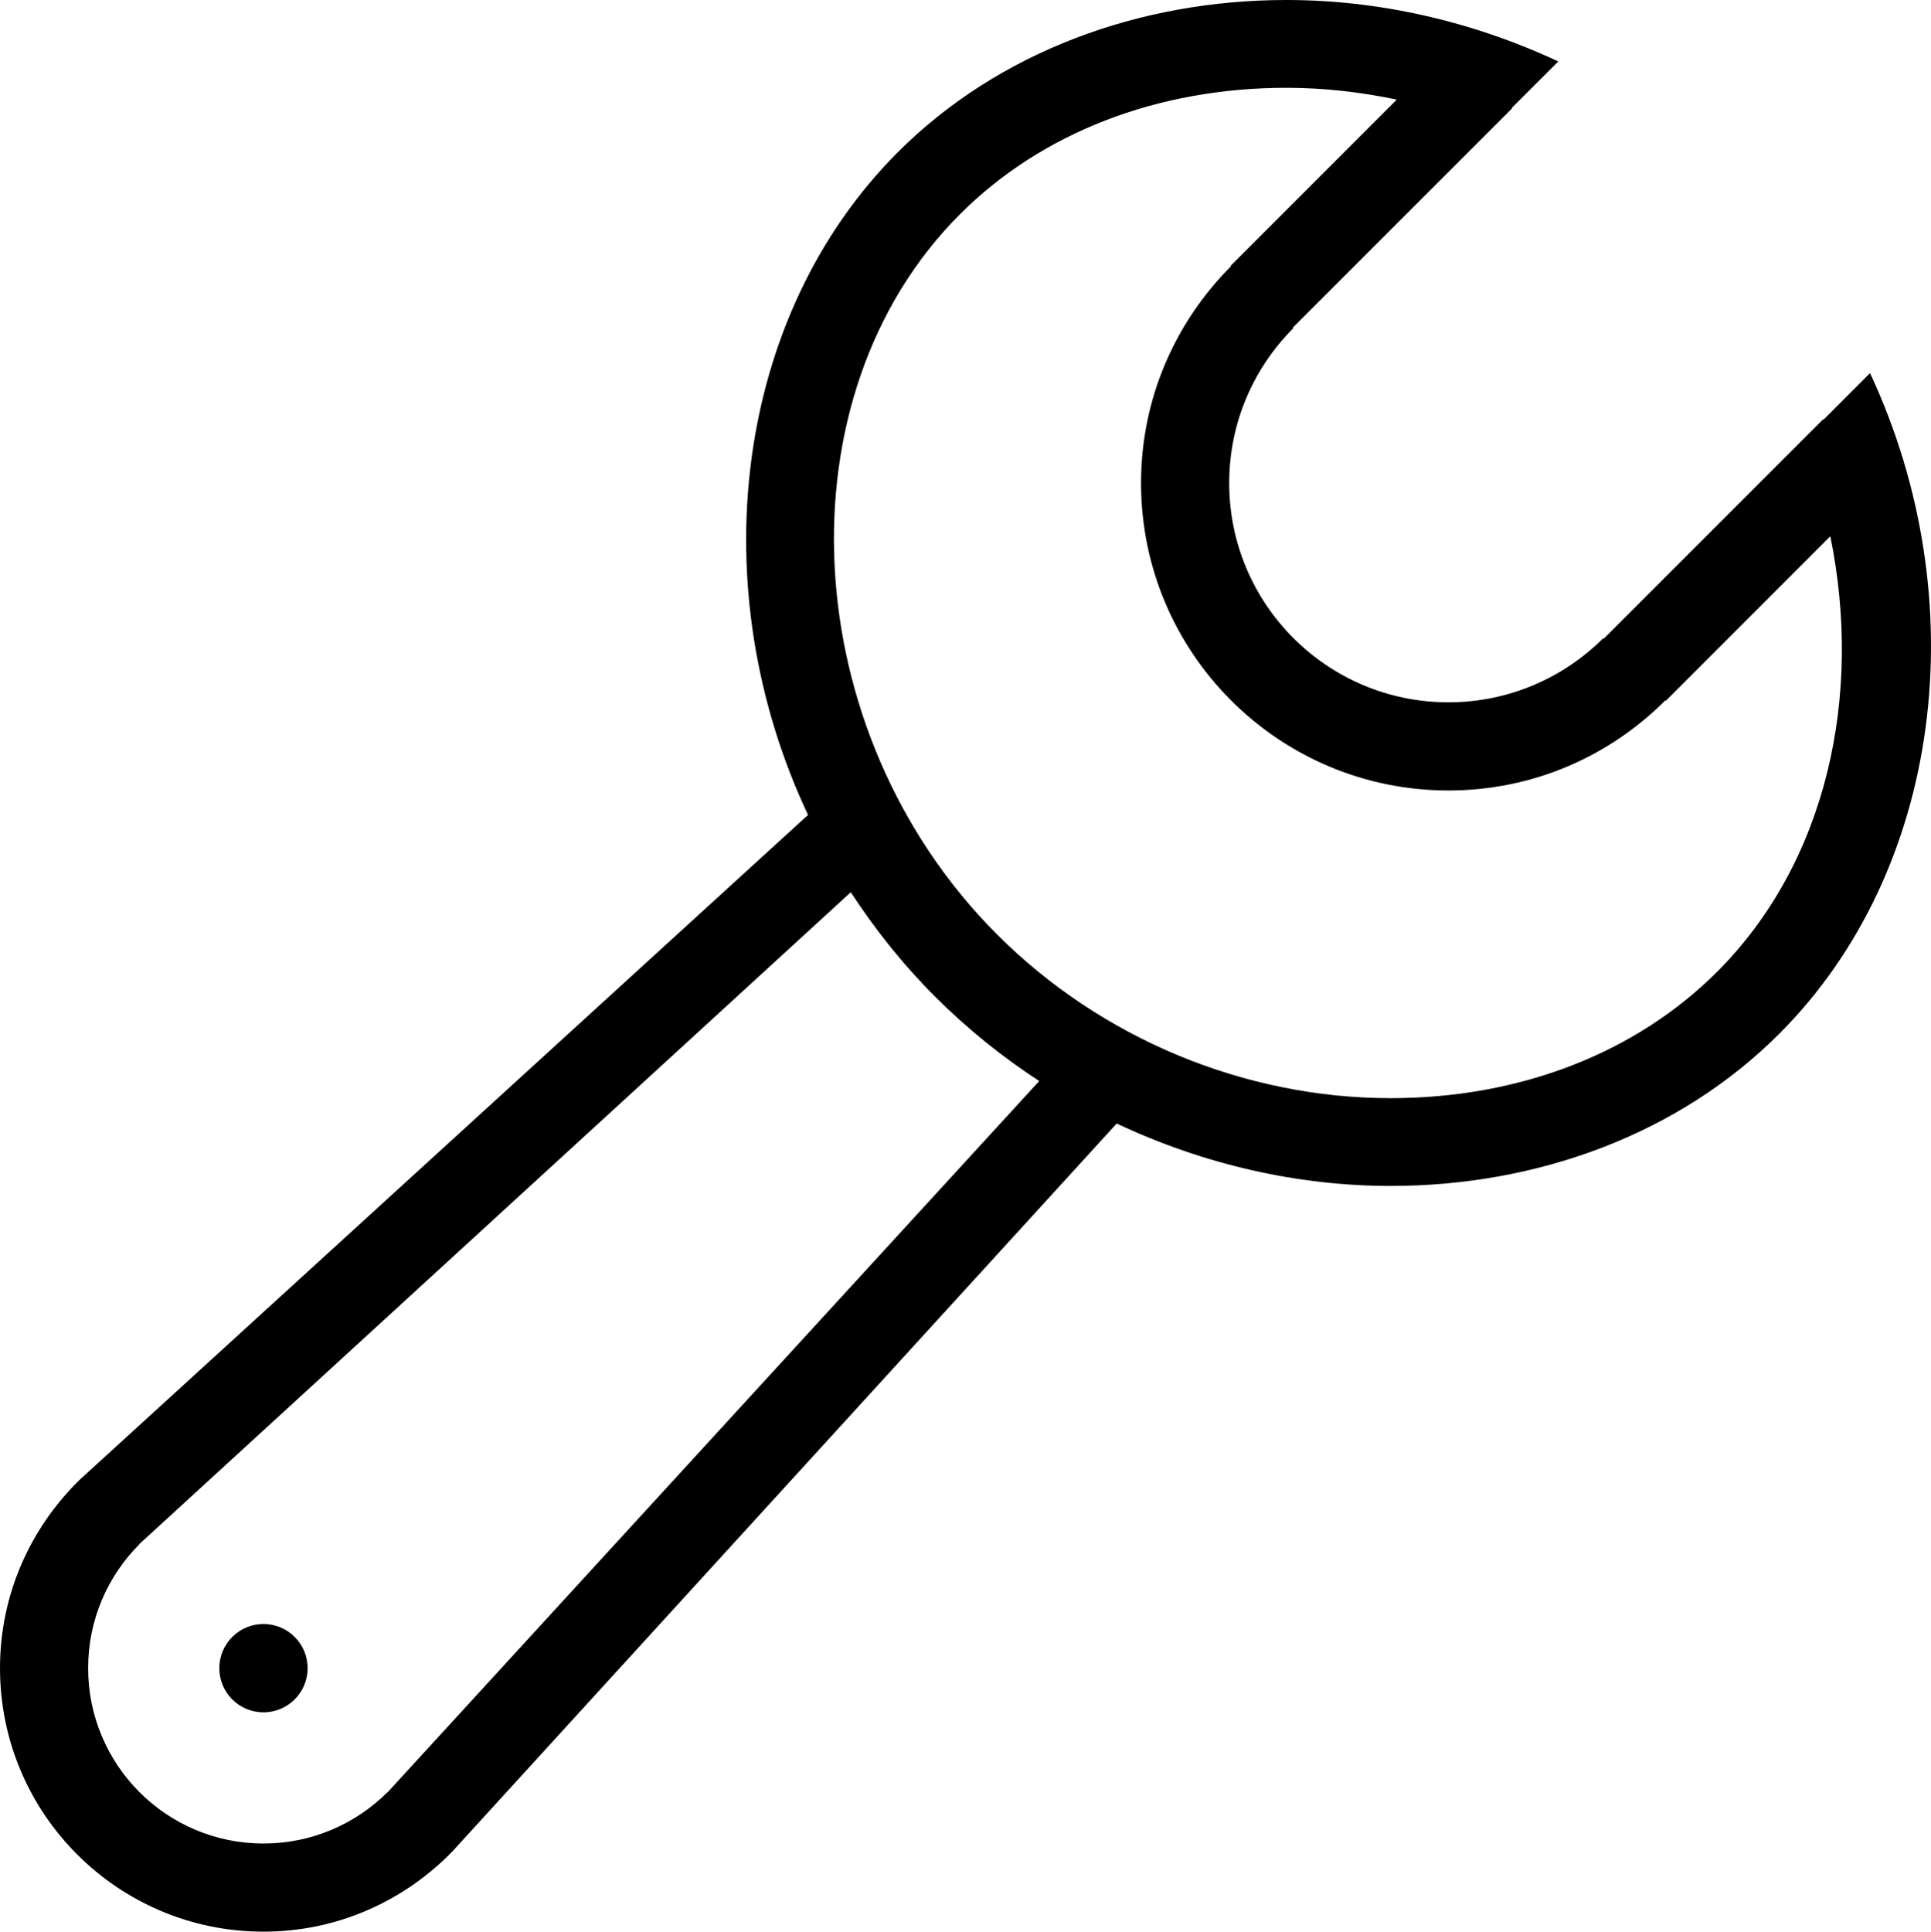 <?xml version="1.0" encoding="iso-8859-1"?>
<!-- Generator: Adobe Illustrator 16.0.4, SVG Export Plug-In . SVG Version: 6.00 Build 0)  -->
<!DOCTYPE svg PUBLIC "-//W3C//DTD SVG 1.1//EN" "http://www.w3.org/Graphics/SVG/1.1/DTD/svg11.dtd">
<svg version="1.1" id="Layer_1" xmlns="http://www.w3.org/2000/svg" xmlns:xlink="http://www.w3.org/1999/xlink" x="0px" y="0px"
	 width="44px" height="44.01px" viewBox="0 0 44 44.01" style="enable-background:new 0 0 44 44.01;" xml:space="preserve">
<g id="_x37_42-wrench-toolbar_x40_2x.png">
	<g>
		<path d="M42.611,8.5l-1.06,1.061l-0.009-0.008l-5,5l-0.011-0.011c-0.903,0.9-2.15,1.459-3.527,1.459
			c-2.759,0-4.995-2.237-4.995-4.996c0-1.377,0.558-2.623,1.459-3.526l-0.012-0.012l5.001-5l-0.009-0.008l1.06-1.059
			C33.524,0.474,31.398,0,29.315,0c-0.001,0-0.001,0-0.001,0c-3.343,0-6.563,1.175-8.855,3.467c-3.733,3.733-4.487,9.921-2.047,15.1
			L1.827,33.704C0.703,34.795,0,36.316,0,38.006c0,3.316,2.688,6.004,6.005,6.004c1.691,0,3.213-0.705,4.305-1.83l15.135-16.582
			c1.998,0.941,4.143,1.422,6.243,1.422c3.343,0,6.563-1.175,8.855-3.467C44.265,19.83,45.025,13.669,42.611,8.5z M8.829,40.838
			l-0.003-0.003c-0.724,0.721-1.721,1.167-2.822,1.167c-2.207,0-3.996-1.789-3.996-3.996c0-1.102,0.446-2.099,1.167-2.821
			l-0.003-0.003l16.214-14.854c0.547,0.839,1.182,1.64,1.92,2.378c0.737,0.737,1.535,1.377,2.374,1.924L8.829,40.838z
			 M39.129,22.139c-1.858,1.857-4.501,2.881-7.441,2.881c-3.33,0-6.599-1.359-8.968-3.729c-4.596-4.597-4.991-12.265-0.847-16.409
			C23.73,3.023,26.373,2,29.314,2h0.001c0.847,0,1.688,0.097,2.512,0.269l-3.784,3.784l0.01,0.01l0,0l1.396,1.396l-1.396-1.396
			C26.787,7.329,26,9.072,26,11.005c0,3.869,3.137,7.005,7.005,7.005c1.934,0,3.678-0.786,4.942-2.053l0.011,0.01l3.748-3.749
			C42.448,15.842,41.635,19.632,39.129,22.139z M6.003,37.001c-0.555,0-1.006,0.45-1.006,1.006s0.451,1.006,1.006,1.006
			c0.556,0,1.006-0.45,1.006-1.006S6.559,37.001,6.003,37.001z"/>
	</g>
</g>
<g>
</g>
<g>
</g>
<g>
</g>
<g>
</g>
<g>
</g>
<g>
</g>
<g>
</g>
<g>
</g>
<g>
</g>
<g>
</g>
<g>
</g>
<g>
</g>
<g>
</g>
<g>
</g>
<g>
</g>
</svg>
